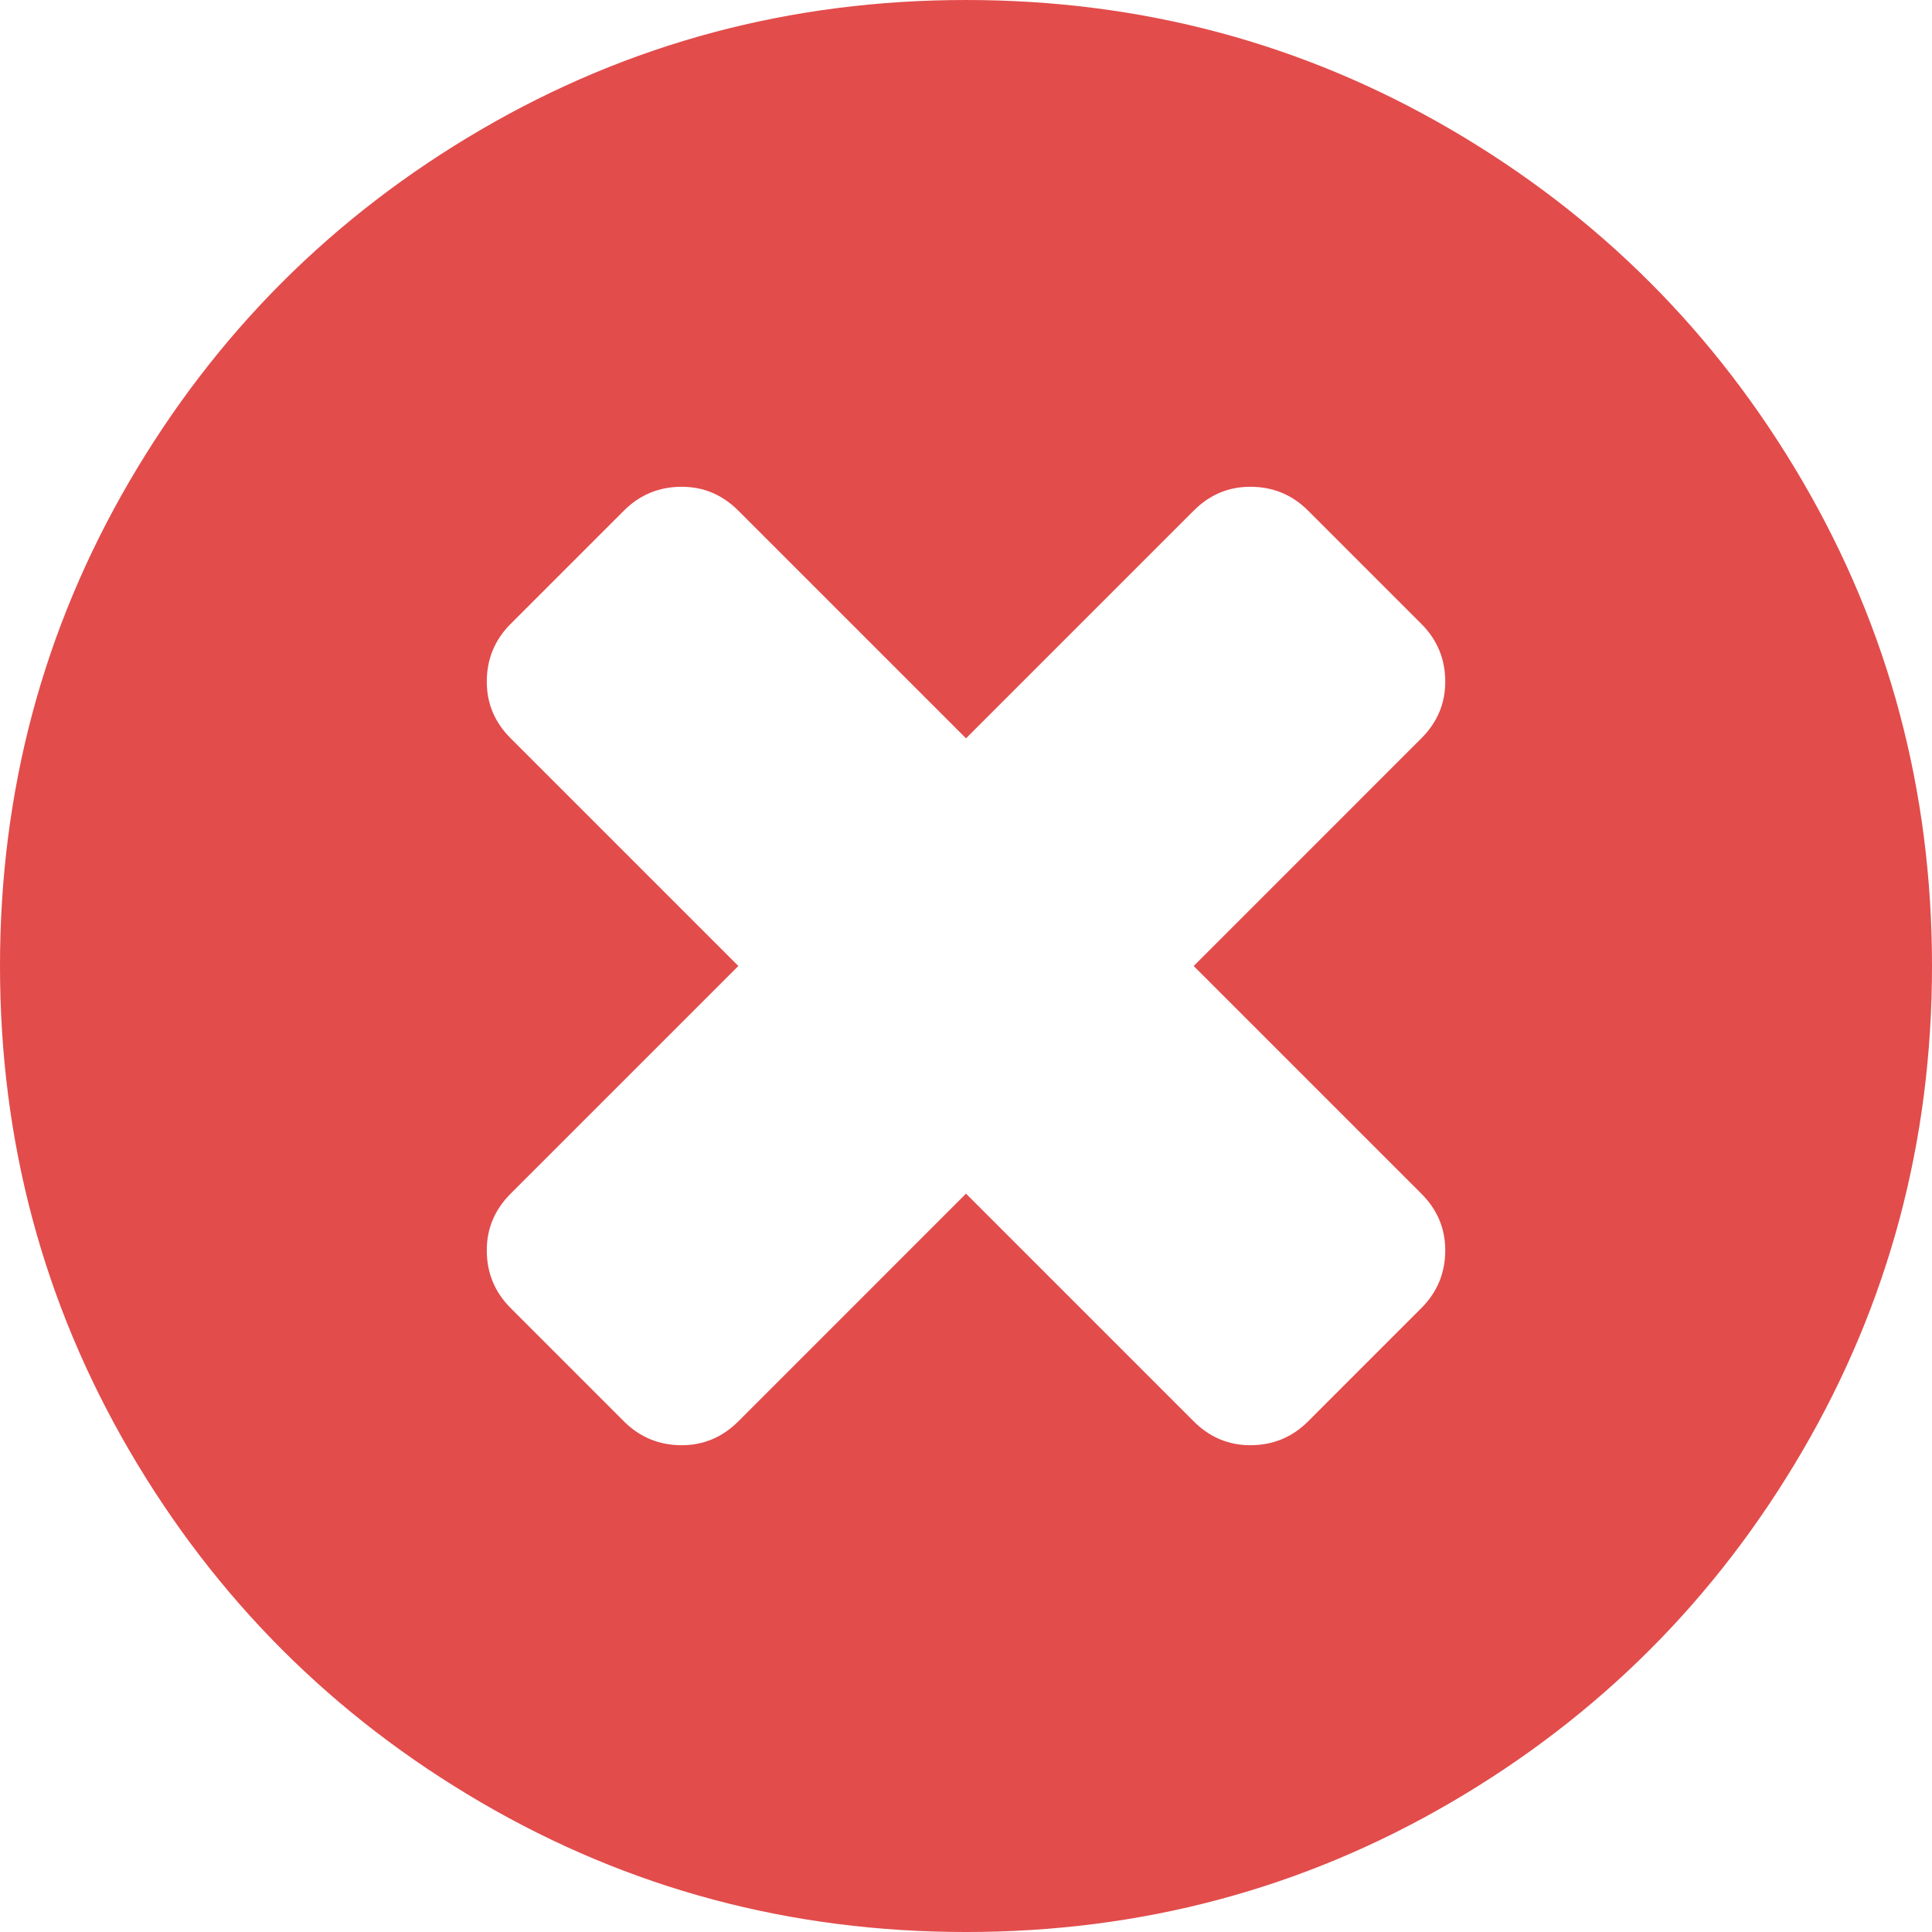 <?xml version="1.0"?>
<svg xmlns="http://www.w3.org/2000/svg" xmlns:xlink="http://www.w3.org/1999/xlink" version="1.1" id="Capa_1" x="0px" y="0px" width="512px" height="512px" viewBox="0 0 438.533 438.533" style="enable-background:new 0 0 438.533 438.533;" xml:space="preserve"><g><g>
	<path d="M409.133,109.203c-19.608-33.592-46.205-60.189-79.798-79.796C295.736,9.801,259.058,0,219.273,0   c-39.781,0-76.47,9.801-110.063,29.407c-33.595,19.604-60.192,46.201-79.8,79.796C9.801,142.8,0,179.489,0,219.267   c0,39.78,9.804,76.463,29.407,110.062c19.607,33.592,46.204,60.189,79.799,79.798c33.597,19.605,70.283,29.407,110.063,29.407   s76.47-9.802,110.065-29.407c33.593-19.602,60.189-46.206,79.795-79.798c19.603-33.596,29.403-70.284,29.403-110.062   C438.533,179.485,428.732,142.795,409.133,109.203z M322.621,270.939c3.617,3.613,5.428,7.905,5.428,12.854   c0,5.133-1.811,9.514-5.428,13.127l-25.693,25.701c-3.614,3.613-7.994,5.42-13.135,5.42c-4.948,0-9.236-1.807-12.847-5.42   l-51.676-51.682l-51.678,51.682c-3.616,3.613-7.898,5.42-12.847,5.42c-5.14,0-9.517-1.807-13.134-5.42l-25.697-25.701   c-3.616-3.613-5.424-7.994-5.424-13.127c0-4.948,1.809-9.24,5.424-12.854l51.678-51.673l-51.678-51.678   c-3.616-3.612-5.424-7.898-5.424-12.847c0-5.14,1.809-9.517,5.424-13.134l25.697-25.693c3.617-3.616,7.994-5.424,13.134-5.424   c4.949,0,9.231,1.809,12.847,5.424l51.678,51.674l51.676-51.674c3.61-3.616,7.898-5.424,12.847-5.424   c5.141,0,9.521,1.809,13.135,5.424l25.693,25.693c3.617,3.617,5.428,7.994,5.428,13.134c0,4.948-1.811,9.235-5.428,12.847   l-51.675,51.678L322.621,270.939z" data-original="#000000" class="active-path" data-old_color="#000000" fill="#E24C4B"/>
</g></g> </svg>
